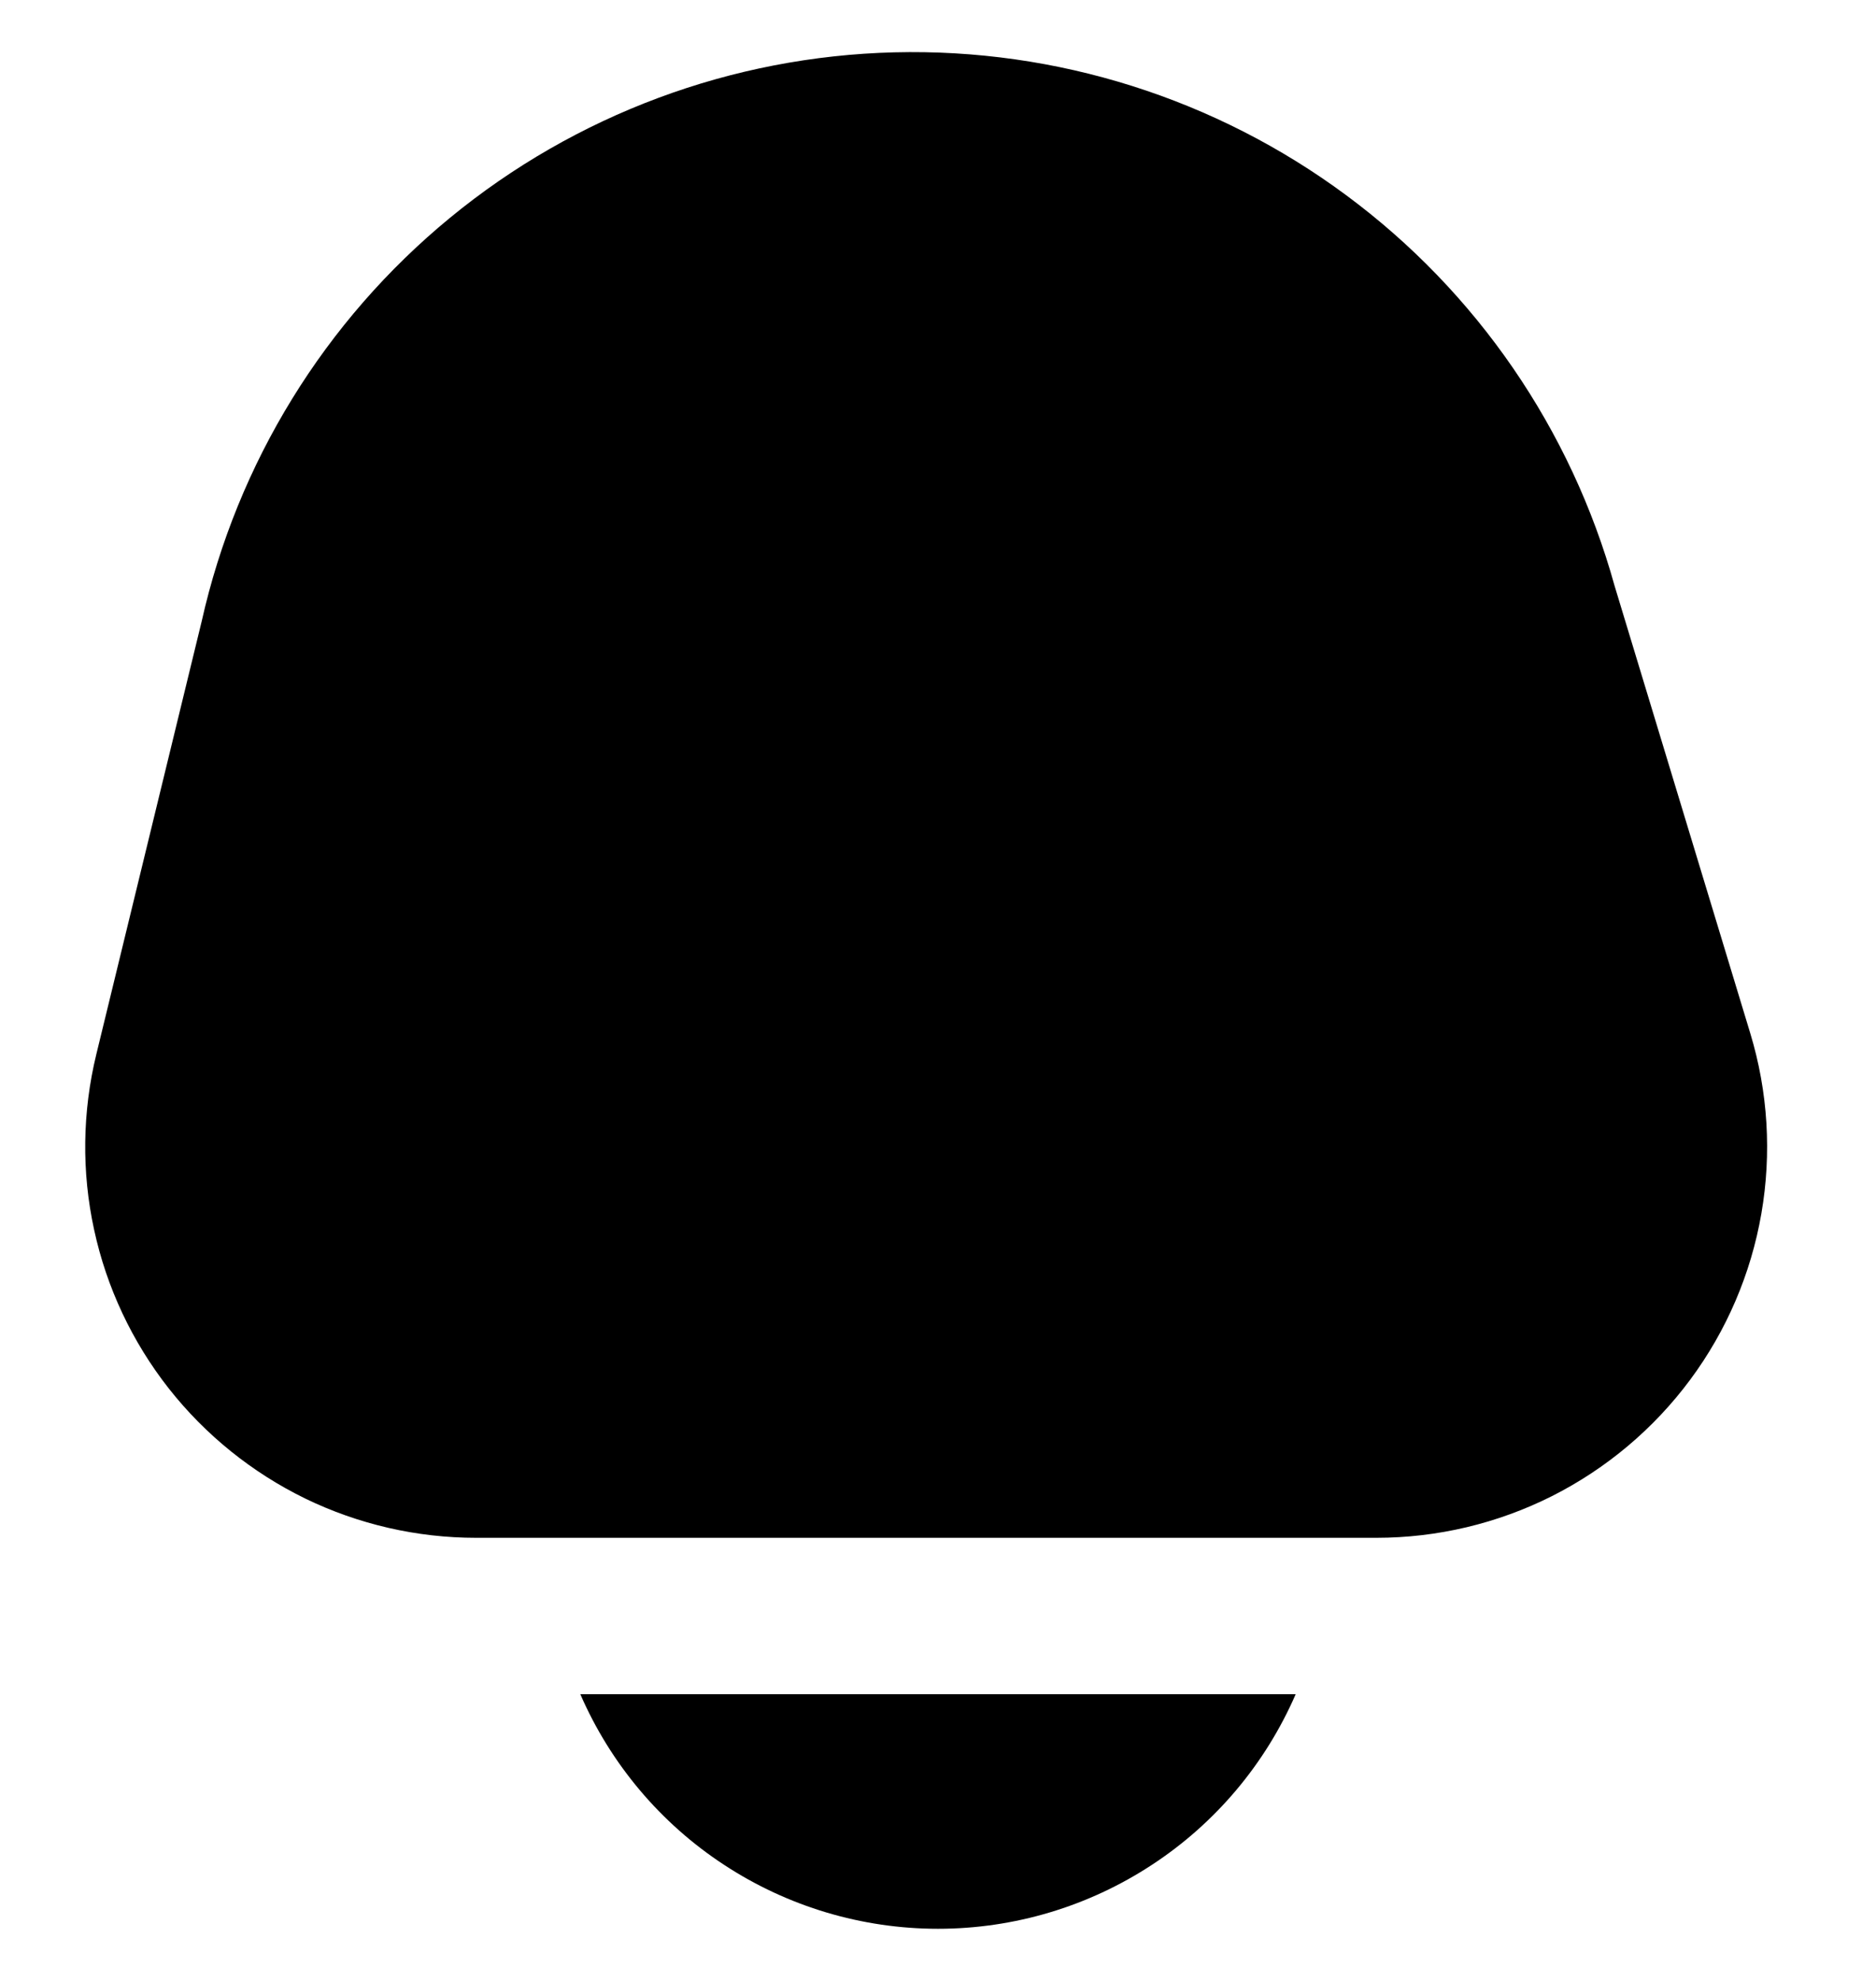 <svg width="18" height="19" viewBox="0 0 18 19" fill="none" xmlns="http://www.w3.org/2000/svg">
<g clip-path="url(#clip0_8_5786)">
<path d="M5.568 16.25C5.859 16.919 6.338 17.488 6.948 17.887C7.558 18.287 8.271 18.5 9 18.5C9.729 18.5 10.442 18.287 11.052 17.887C11.662 17.488 12.141 16.919 12.432 16.25H5.568Z" fill="#F5F5F5" style="fill:#F5F5F5;fill:color(display-p3 0.961 0.961 0.961);fill-opacity:1;"/>
<path d="M16.794 9.912L15.492 5.62C15.075 4.118 14.169 2.799 12.916 1.872C11.664 0.945 10.138 0.463 8.581 0.502C7.023 0.541 5.523 1.099 4.319 2.088C3.115 3.077 2.276 4.44 1.935 5.96L0.924 10.113C0.79 10.665 0.782 11.24 0.903 11.795C1.023 12.35 1.268 12.87 1.619 13.317C1.97 13.763 2.418 14.124 2.928 14.373C3.439 14.621 4 14.75 4.568 14.75H13.205C13.791 14.75 14.368 14.613 14.891 14.35C15.414 14.086 15.868 13.704 16.217 13.234C16.566 12.764 16.8 12.218 16.9 11.641C17 11.065 16.964 10.472 16.794 9.912Z" fill="#F5F5F5" style="fill:#F5F5F5;fill:color(display-p3 0.961 0.961 0.961);fill-opacity:1;"/>
</g>
<defs>
<clipPath id="clip0_8_5786">
<rect width="18" height="18" fill="white" style="fill:white;fill-opacity:1;" transform="translate(0 0.5)"/>
</clipPath>
</defs>
</svg>
